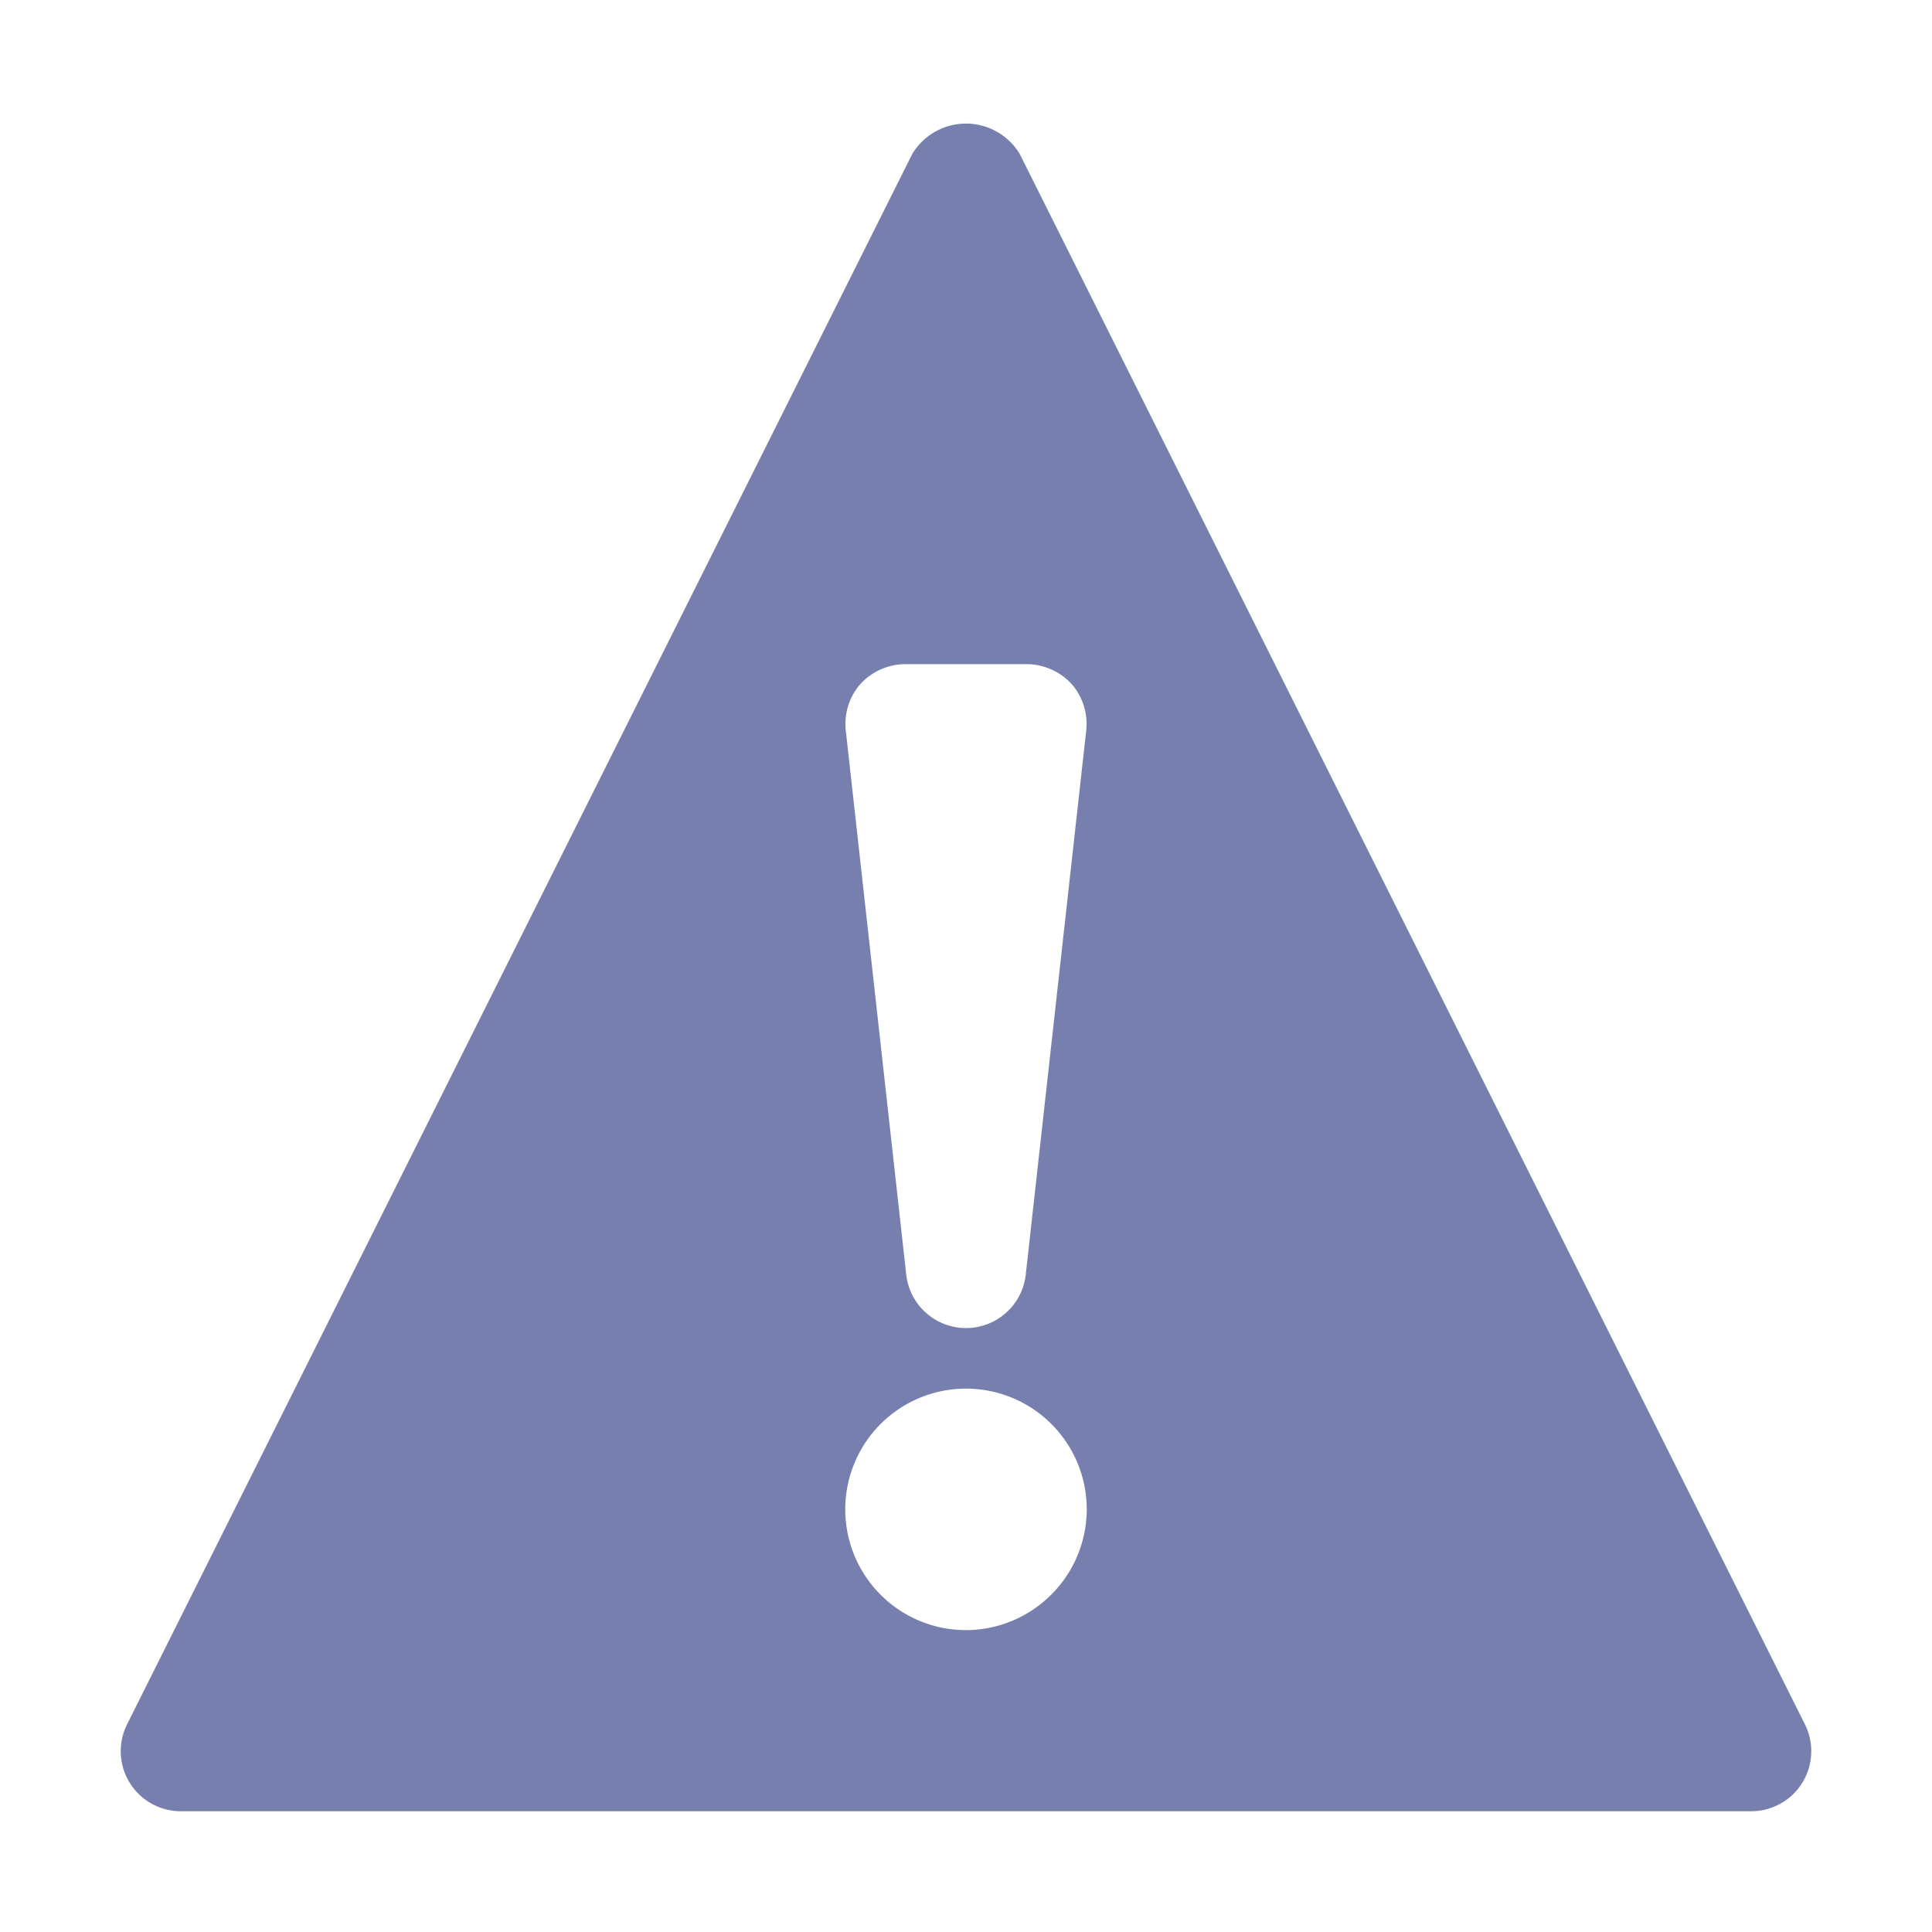 <svg xmlns="http://www.w3.org/2000/svg" viewBox="0 0 32 32" id="caution"><path d="M29.89,28.55l-13-26a1.039,1.039,0,0,0-1.78,0l-13,26A.995.995,0,0,0,3,30H29a.995.995,0,0,0,.89-1.45ZM14.25,11.33A1.022,1.022,0,0,1,15,11h2a1.022,1.022,0,0,1,.75.33,1.005,1.005,0,0,1,.24.78l-1,9a.996.996,0,0,1-1.98,0l-1-9A1.005,1.005,0,0,1,14.25,11.33ZM16,27a2,2,0,1,1,2-2A2.006,2.006,0,0,1,16,27Z" data-name="Layer 20" fill="#767fad" class="color000000 svgShape"></path></svg>